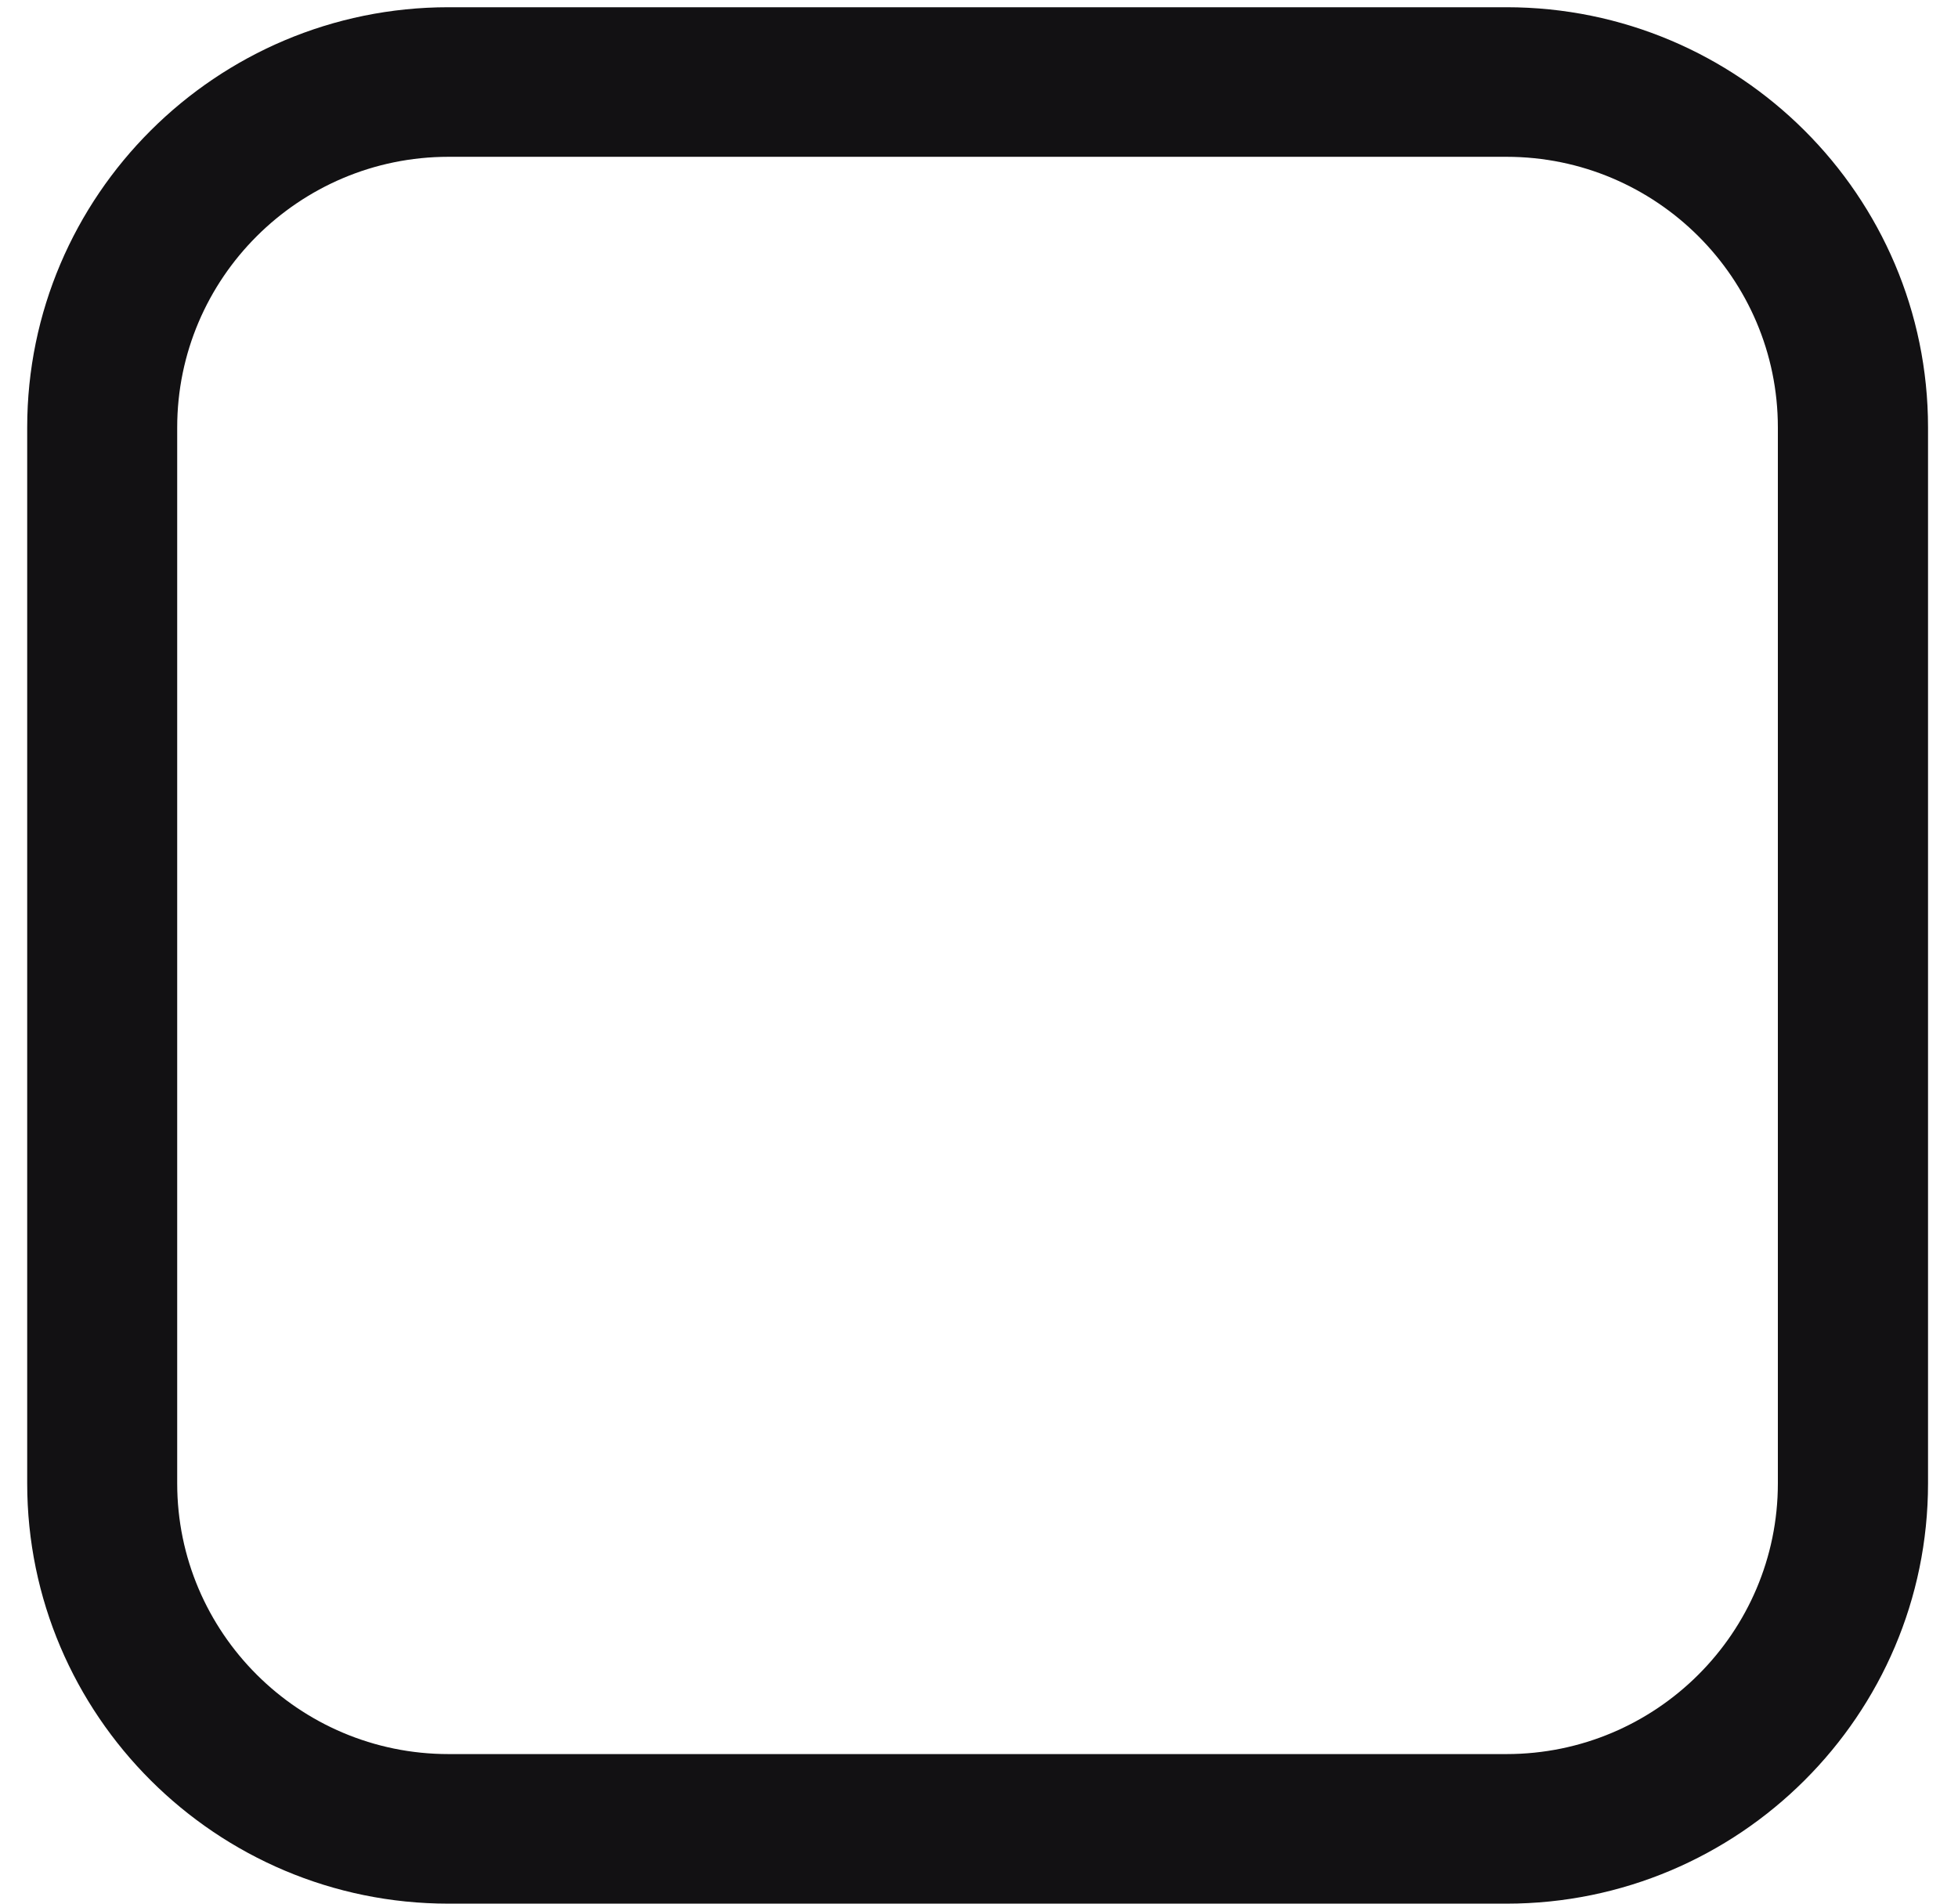<?xml version="1.0" encoding="UTF-8"?>
<svg xmlns="http://www.w3.org/2000/svg" xmlns:xlink="http://www.w3.org/1999/xlink" width="36px" height="35px" viewBox="0 0 35 35" version="1.1">
<g id="surface1">
<path style=" stroke:none;fill-rule:nonzero;fill:rgb(7.059%,6.667%,7.451%);fill-opacity:1;" d="M 2.758 7.859 C 2.758 5.117 4.996 2.883 7.746 2.883 L 27.199 2.883 C 29.953 2.883 32.188 5.117 32.188 7.859 L 32.188 27.273 C 32.188 30.016 29.953 32.25 27.199 32.25 L 7.746 32.25 C 4.996 32.25 2.758 30.016 2.758 27.273 Z M 7.746 35 L 27.199 35 C 31.473 35 34.949 31.535 34.949 27.273 L 34.949 7.859 C 34.949 3.598 31.473 0.133 27.199 0.133 L 7.746 0.133 C 3.477 0.133 0 3.598 0 7.859 L 0 27.273 C 0 31.535 3.477 35 7.746 35 Z M 7.746 35 "/>
</g>
</svg>
